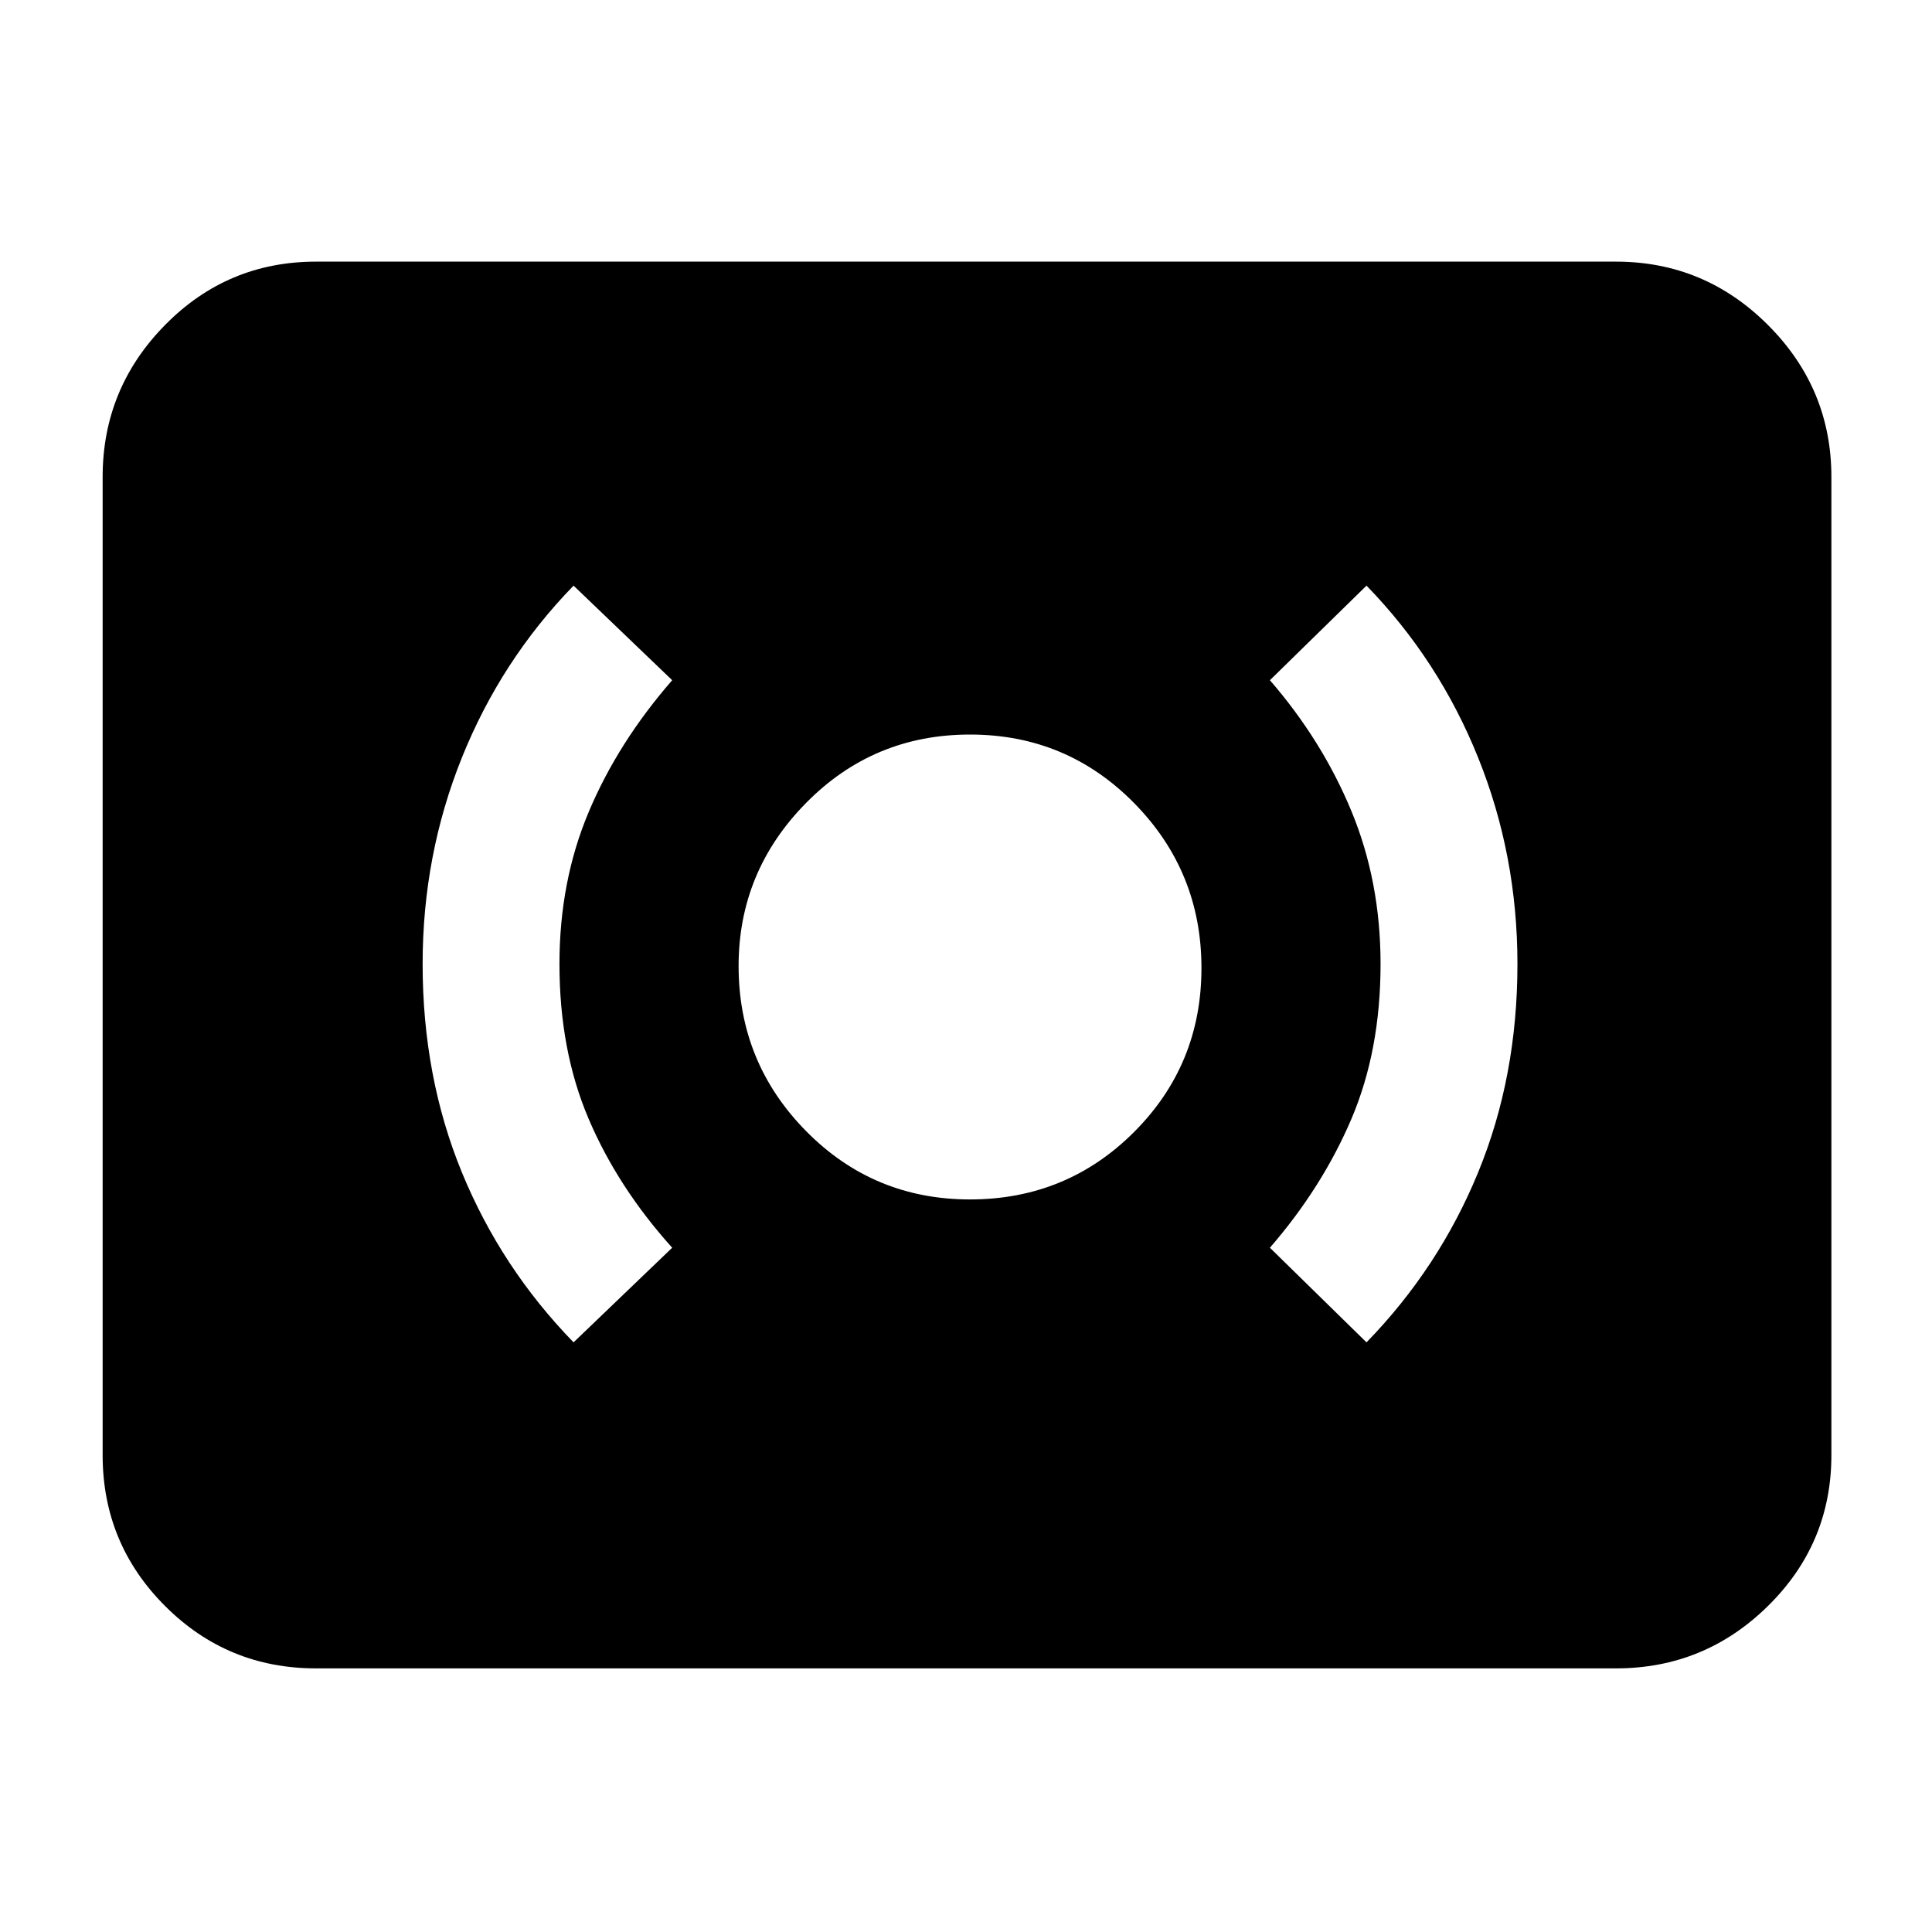 <svg xmlns="http://www.w3.org/2000/svg" height="40" width="40"><path d="M28.292 27.792Q29.792 26.25 30.604 24.271Q31.417 22.292 31.417 19.958Q31.417 17.708 30.604 15.688Q29.792 13.667 28.292 12.125L26.292 14.083Q27.375 15.333 27.979 16.792Q28.583 18.25 28.583 19.958Q28.583 21.75 27.979 23.167Q27.375 24.583 26.292 25.833ZM11.875 27.792 13.917 25.833Q12.792 24.583 12.188 23.167Q11.583 21.75 11.583 19.958Q11.583 18.25 12.188 16.812Q12.792 15.375 13.917 14.083L11.875 12.125Q10.375 13.667 9.562 15.688Q8.75 17.708 8.75 19.958Q8.75 22.292 9.562 24.271Q10.375 26.25 11.875 27.792ZM20.083 24.833Q22.083 24.833 23.479 23.438Q24.875 22.042 24.875 20.042Q24.875 18.042 23.479 16.625Q22.083 15.208 20.083 15.208Q18.083 15.208 16.688 16.625Q15.292 18.042 15.292 20Q15.292 22 16.688 23.417Q18.083 24.833 20.083 24.833ZM6.542 34.542Q4.708 34.542 3.417 33.25Q2.125 31.958 2.125 30.125V9.875Q2.125 8.042 3.417 6.729Q4.708 5.417 6.542 5.417H33.458Q35.292 5.417 36.604 6.729Q37.917 8.042 37.917 9.875V30.125Q37.917 31.958 36.604 33.25Q35.292 34.542 33.458 34.542Z"/></svg>